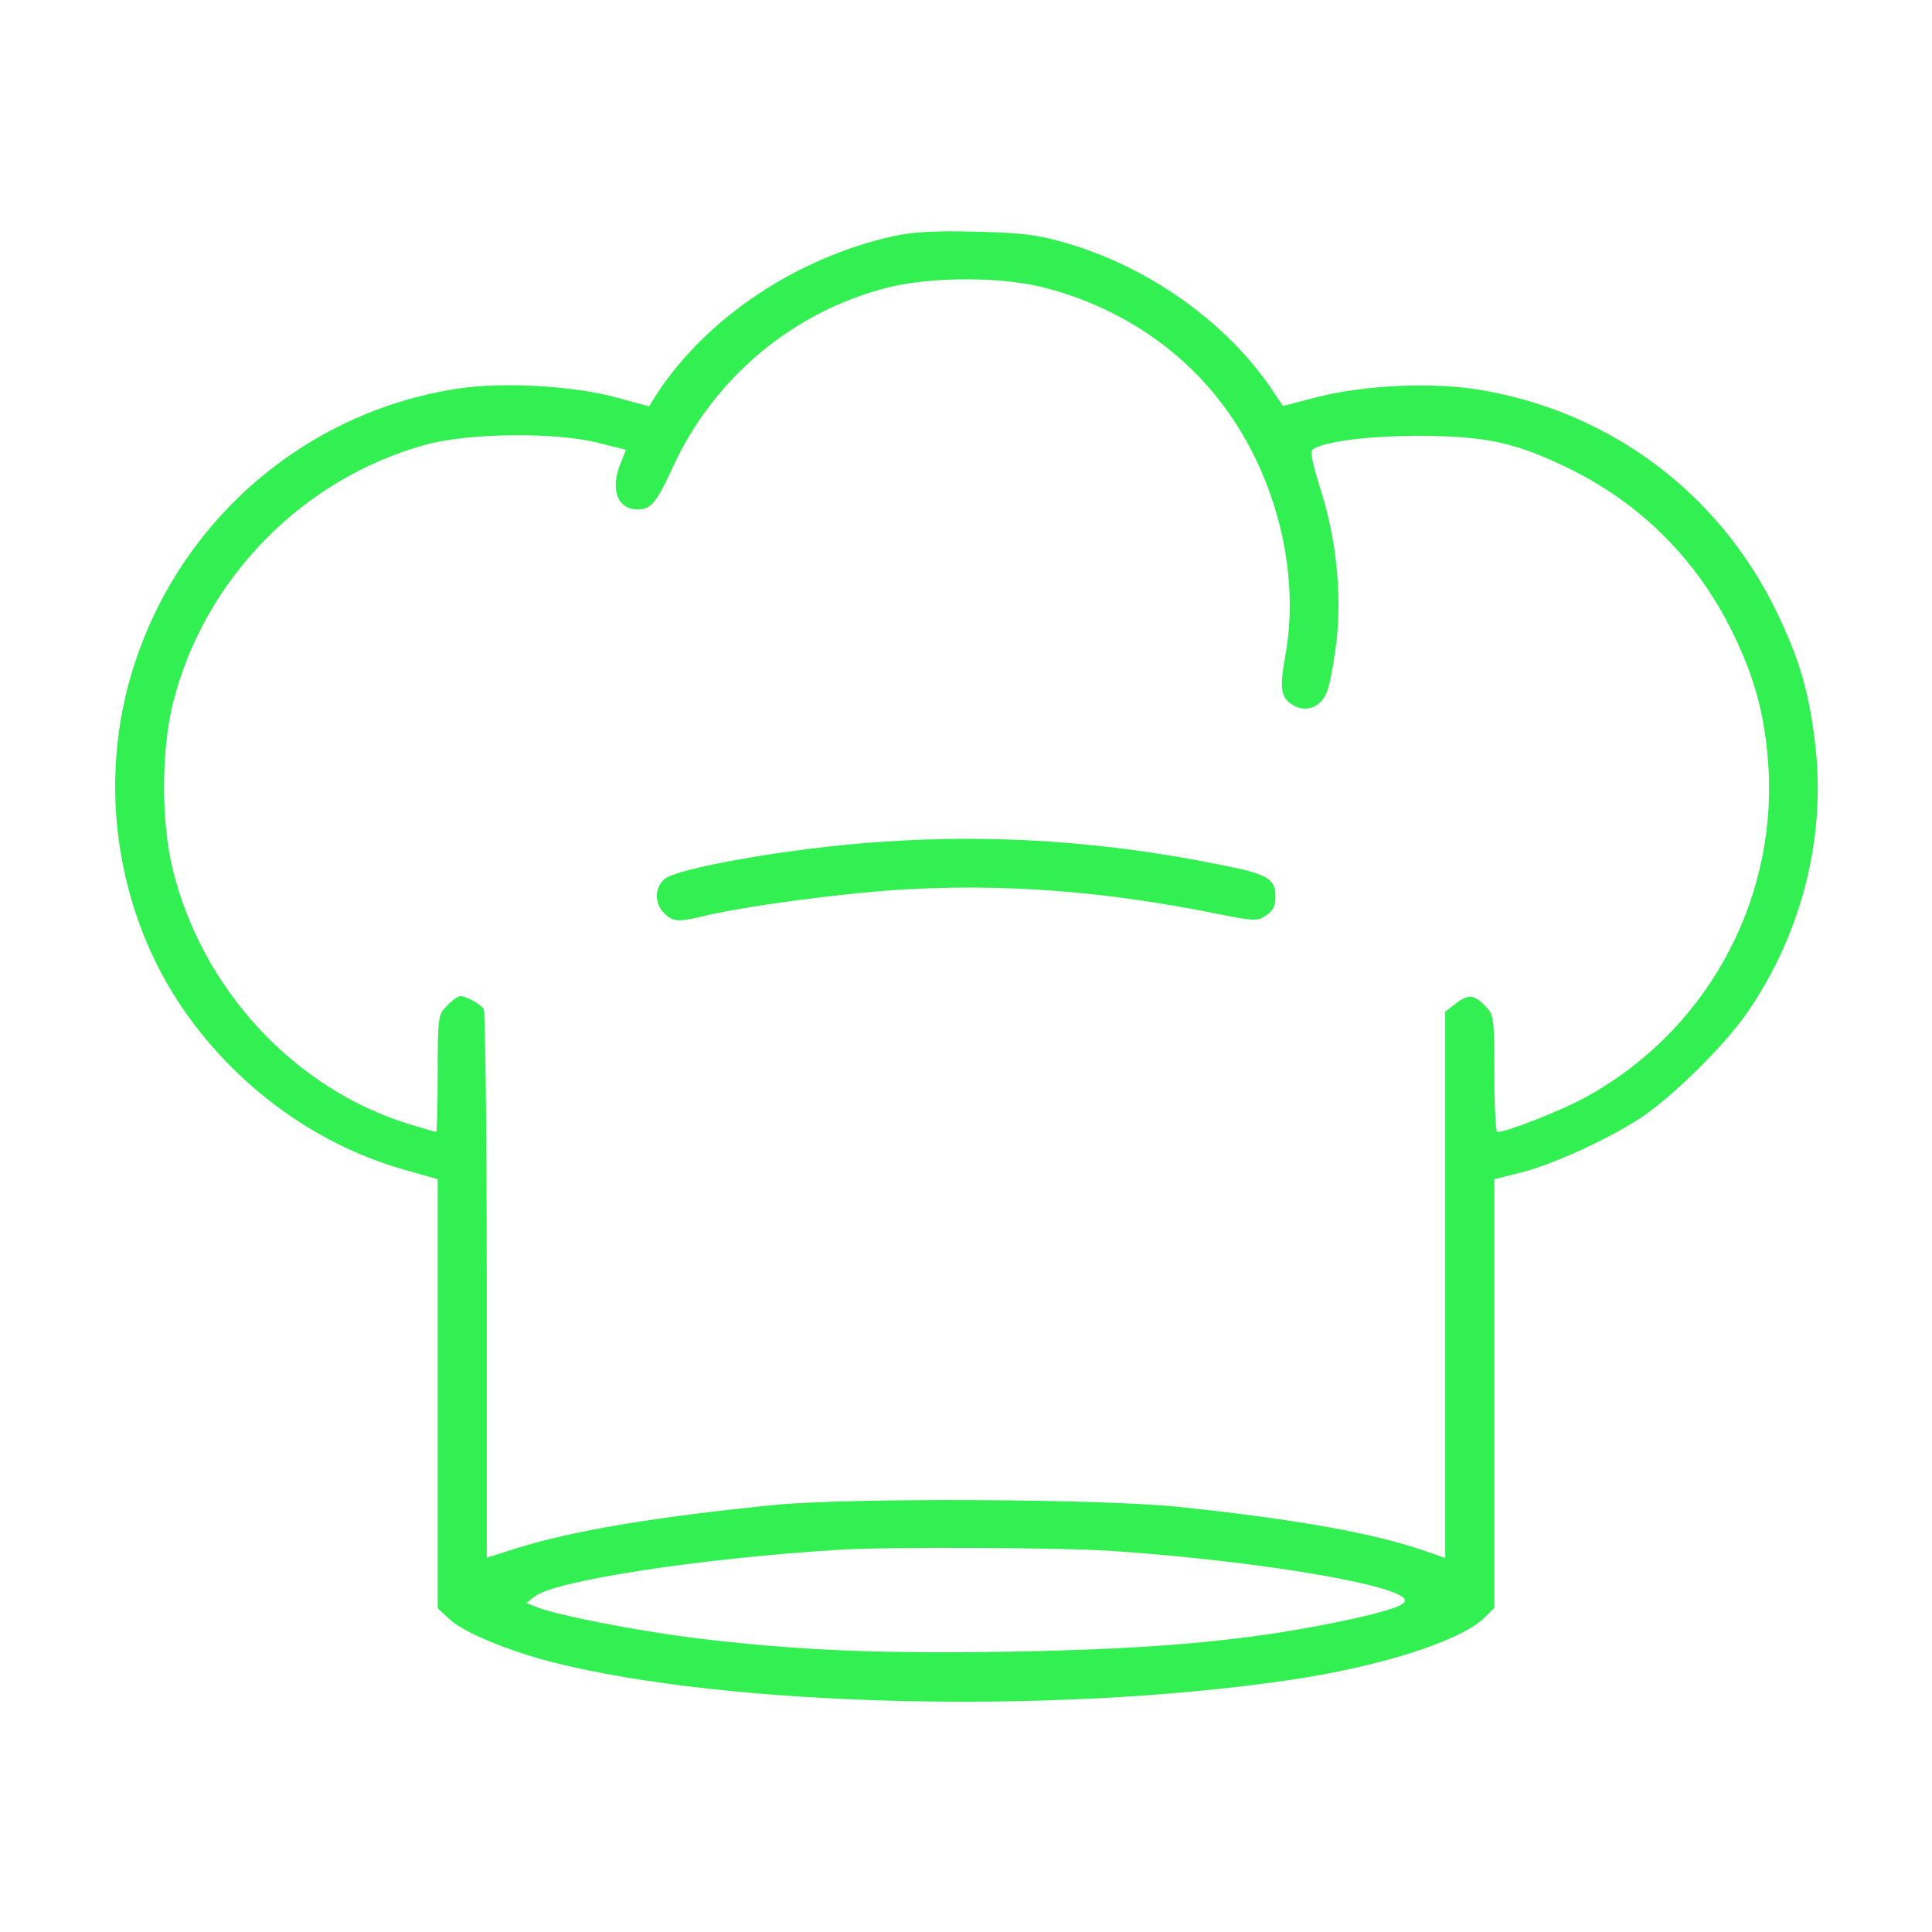 <?xml version="1.0" standalone="no"?>
<!DOCTYPE svg PUBLIC "-//W3C//DTD SVG 20010904//EN"
 "http://www.w3.org/TR/2001/REC-SVG-20010904/DTD/svg10.dtd">
<svg version="1.0" xmlns="http://www.w3.org/2000/svg"
 width="512pt" height="512pt" viewBox="0 0 512 512"
 preserveAspectRatio="xMidYMid meet">

<g transform="translate(0,512) scale(0.1,-0.1)"
fill="#32F051" stroke="none">
<path d="M2367 4494 c-253 -56 -491 -214 -623 -413 l-24 -38 -88 24 c-110 30
-294 41 -413 24 -415 -61 -756 -360 -873 -765 -90 -310 -29 -656 162 -912 144
-193 346 -334 571 -396 l81 -23 0 -568 0 -569 30 -28 c38 -36 157 -85 274
-115 466 -118 1318 -139 1941 -49 247 35 467 105 530 168 l25 25 0 568 0 568
72 18 c83 21 230 88 315 144 84 55 223 192 283 279 142 206 207 455 182 698
-16 147 -42 238 -107 371 -152 309 -436 522 -778 581 -126 22 -309 14 -435
-18 l-92 -24 -17 25 c-118 186 -330 341 -558 407 -76 22 -114 27 -240 30 -109
3 -169 -1 -218 -12z m391 -134 c186 -45 353 -149 468 -294 152 -190 222 -457
180 -685 -16 -90 -12 -112 25 -132 33 -17 69 -2 85 36 8 19 19 80 26 136 14
130 -1 274 -44 407 -22 72 -27 97 -18 102 35 21 147 35 285 35 176 -1 254 -18
400 -90 185 -92 332 -239 425 -428 62 -125 89 -230 97 -367 19 -359 -172 -699
-489 -870 -65 -35 -205 -90 -230 -90 -4 0 -8 70 -8 155 0 152 -1 156 -25 180
-29 30 -45 31 -79 4 l-26 -20 0 -724 0 -724 -57 20 c-137 47 -347 84 -653 116
-208 21 -866 24 -1065 5 -313 -31 -542 -69 -689 -116 l-76 -24 0 722 c0 396
-4 726 -8 732 -9 13 -46 34 -62 34 -6 0 -22 -11 -35 -25 -24 -24 -25 -28 -25
-180 0 -85 -2 -155 -4 -155 -2 0 -35 10 -72 21 -303 93 -548 357 -626 674 -31
126 -31 314 0 440 81 329 344 598 672 687 113 31 346 33 457 4 l72 -18 -14
-35 c-29 -69 -9 -123 45 -123 35 0 50 18 93 112 109 238 322 415 574 477 110
27 290 28 401 1z m187 -3350 c355 -24 722 -82 773 -123 20 -16 -15 -30 -128
-56 -260 -57 -507 -81 -912 -88 -359 -6 -578 4 -845 37 -155 20 -354 59 -408
80 l-30 12 22 17 c50 42 444 102 808 124 125 8 584 6 720 -3z"/>
<path d="M2335 2889 c-232 -15 -546 -70 -576 -100 -25 -25 -24 -64 1 -89 22
-22 37 -24 95 -10 113 28 361 61 527 72 274 17 543 -3 840 -63 101 -20 109
-21 133 -5 19 12 25 25 25 51 0 46 -21 59 -145 83 -305 62 -601 82 -900 61z"/>
</g>
</svg>
